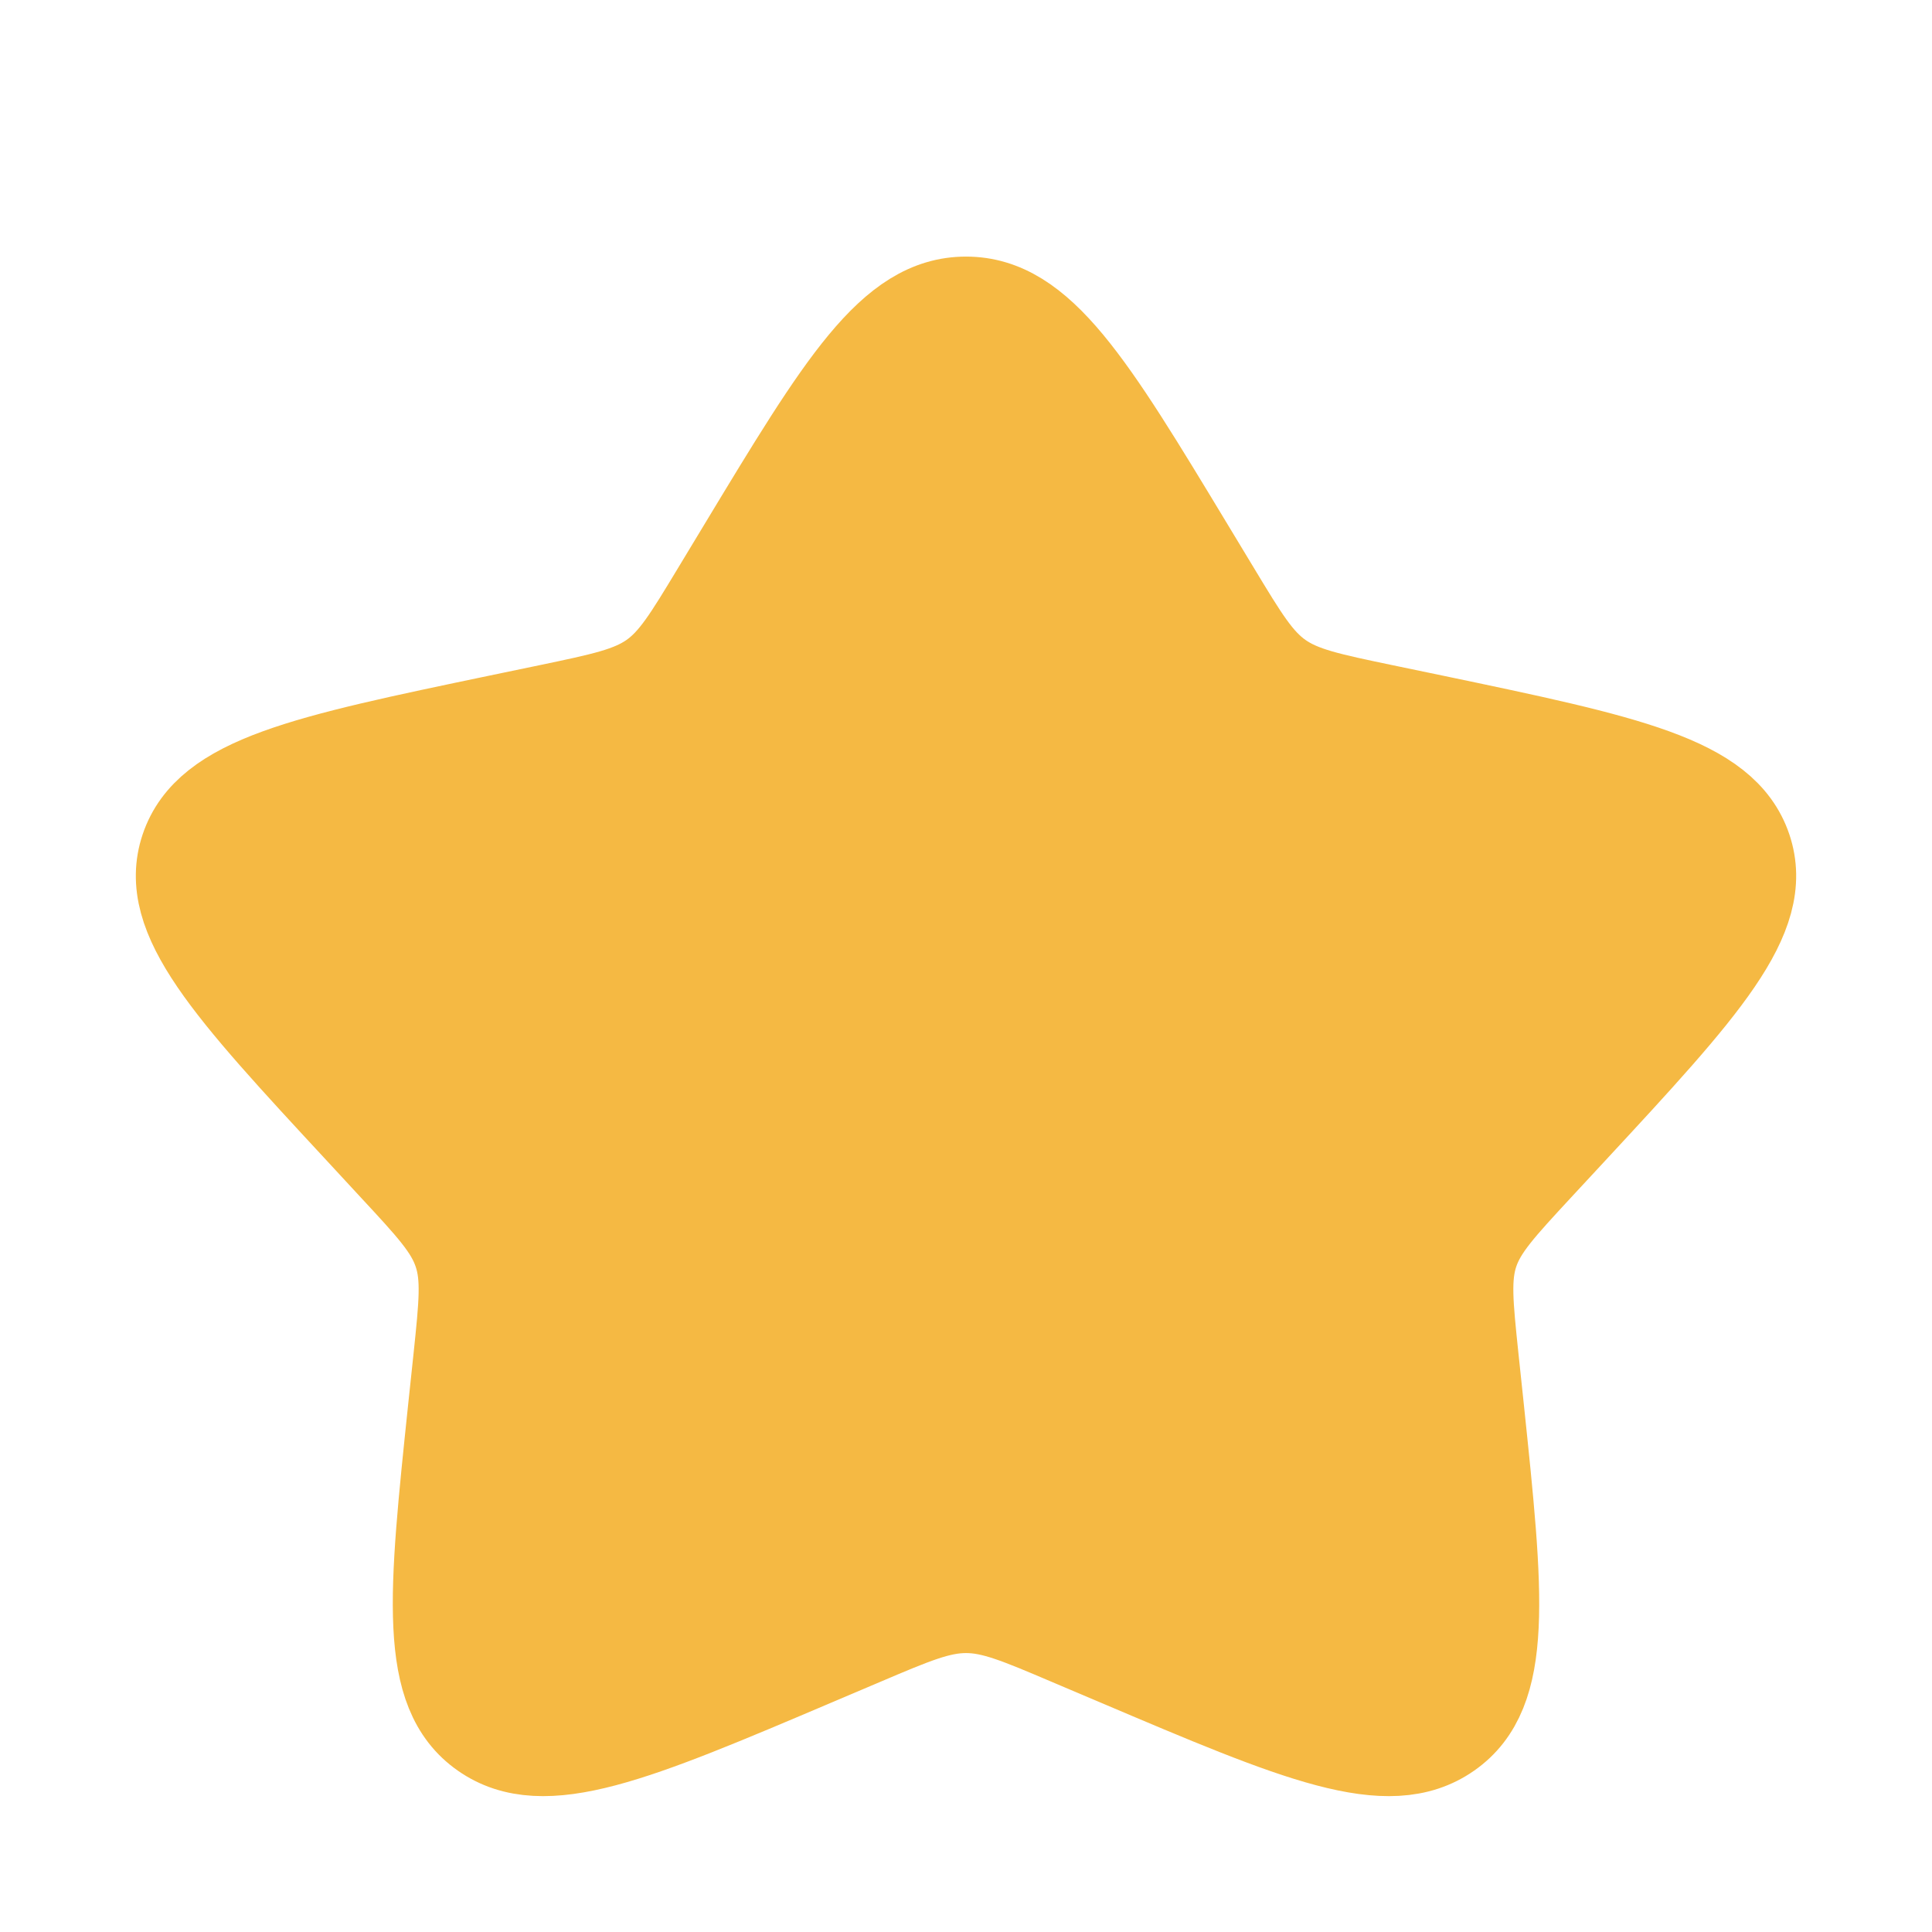 <svg width="32" height="32" viewBox="0 0 32 32" fill="none" xmlns="http://www.w3.org/2000/svg">
<g id="solar:star-linear">
<path id="Vector" d="M12.299 9.09C13.946 6.363 14.769 5 16 5C17.231 5 18.054 6.363 19.701 9.09L20.127 9.795C20.595 10.57 20.829 10.958 21.193 11.214C21.557 11.469 22.012 11.564 22.922 11.754L23.749 11.926C26.947 12.595 28.545 12.928 28.926 14.058C29.305 15.186 28.216 16.363 26.036 18.716L25.472 19.324C24.853 19.993 24.542 20.328 24.403 20.74C24.264 21.154 24.311 21.601 24.404 22.492L24.49 23.305C24.819 26.445 24.984 28.015 23.988 28.712C22.992 29.41 21.495 28.773 18.502 27.501L17.726 27.172C16.876 26.81 16.451 26.63 16 26.63C15.549 26.63 15.124 26.81 14.274 27.172L13.499 27.501C10.505 28.773 9.007 29.409 8.013 28.713C7.016 28.015 7.181 26.445 7.51 23.305L7.596 22.494C7.689 21.601 7.736 21.154 7.596 20.742C7.458 20.328 7.147 19.993 6.528 19.326L5.964 18.716C3.784 16.364 2.695 15.187 3.074 14.058C3.455 12.928 5.054 12.594 8.252 11.926L9.079 11.754C9.988 11.564 10.441 11.469 10.807 11.214C11.171 10.958 11.405 10.57 11.873 9.795L12.299 9.09Z" fill="#F5B943" stroke="#F5B943" stroke-width="1.5"/>
</g>
</svg>
